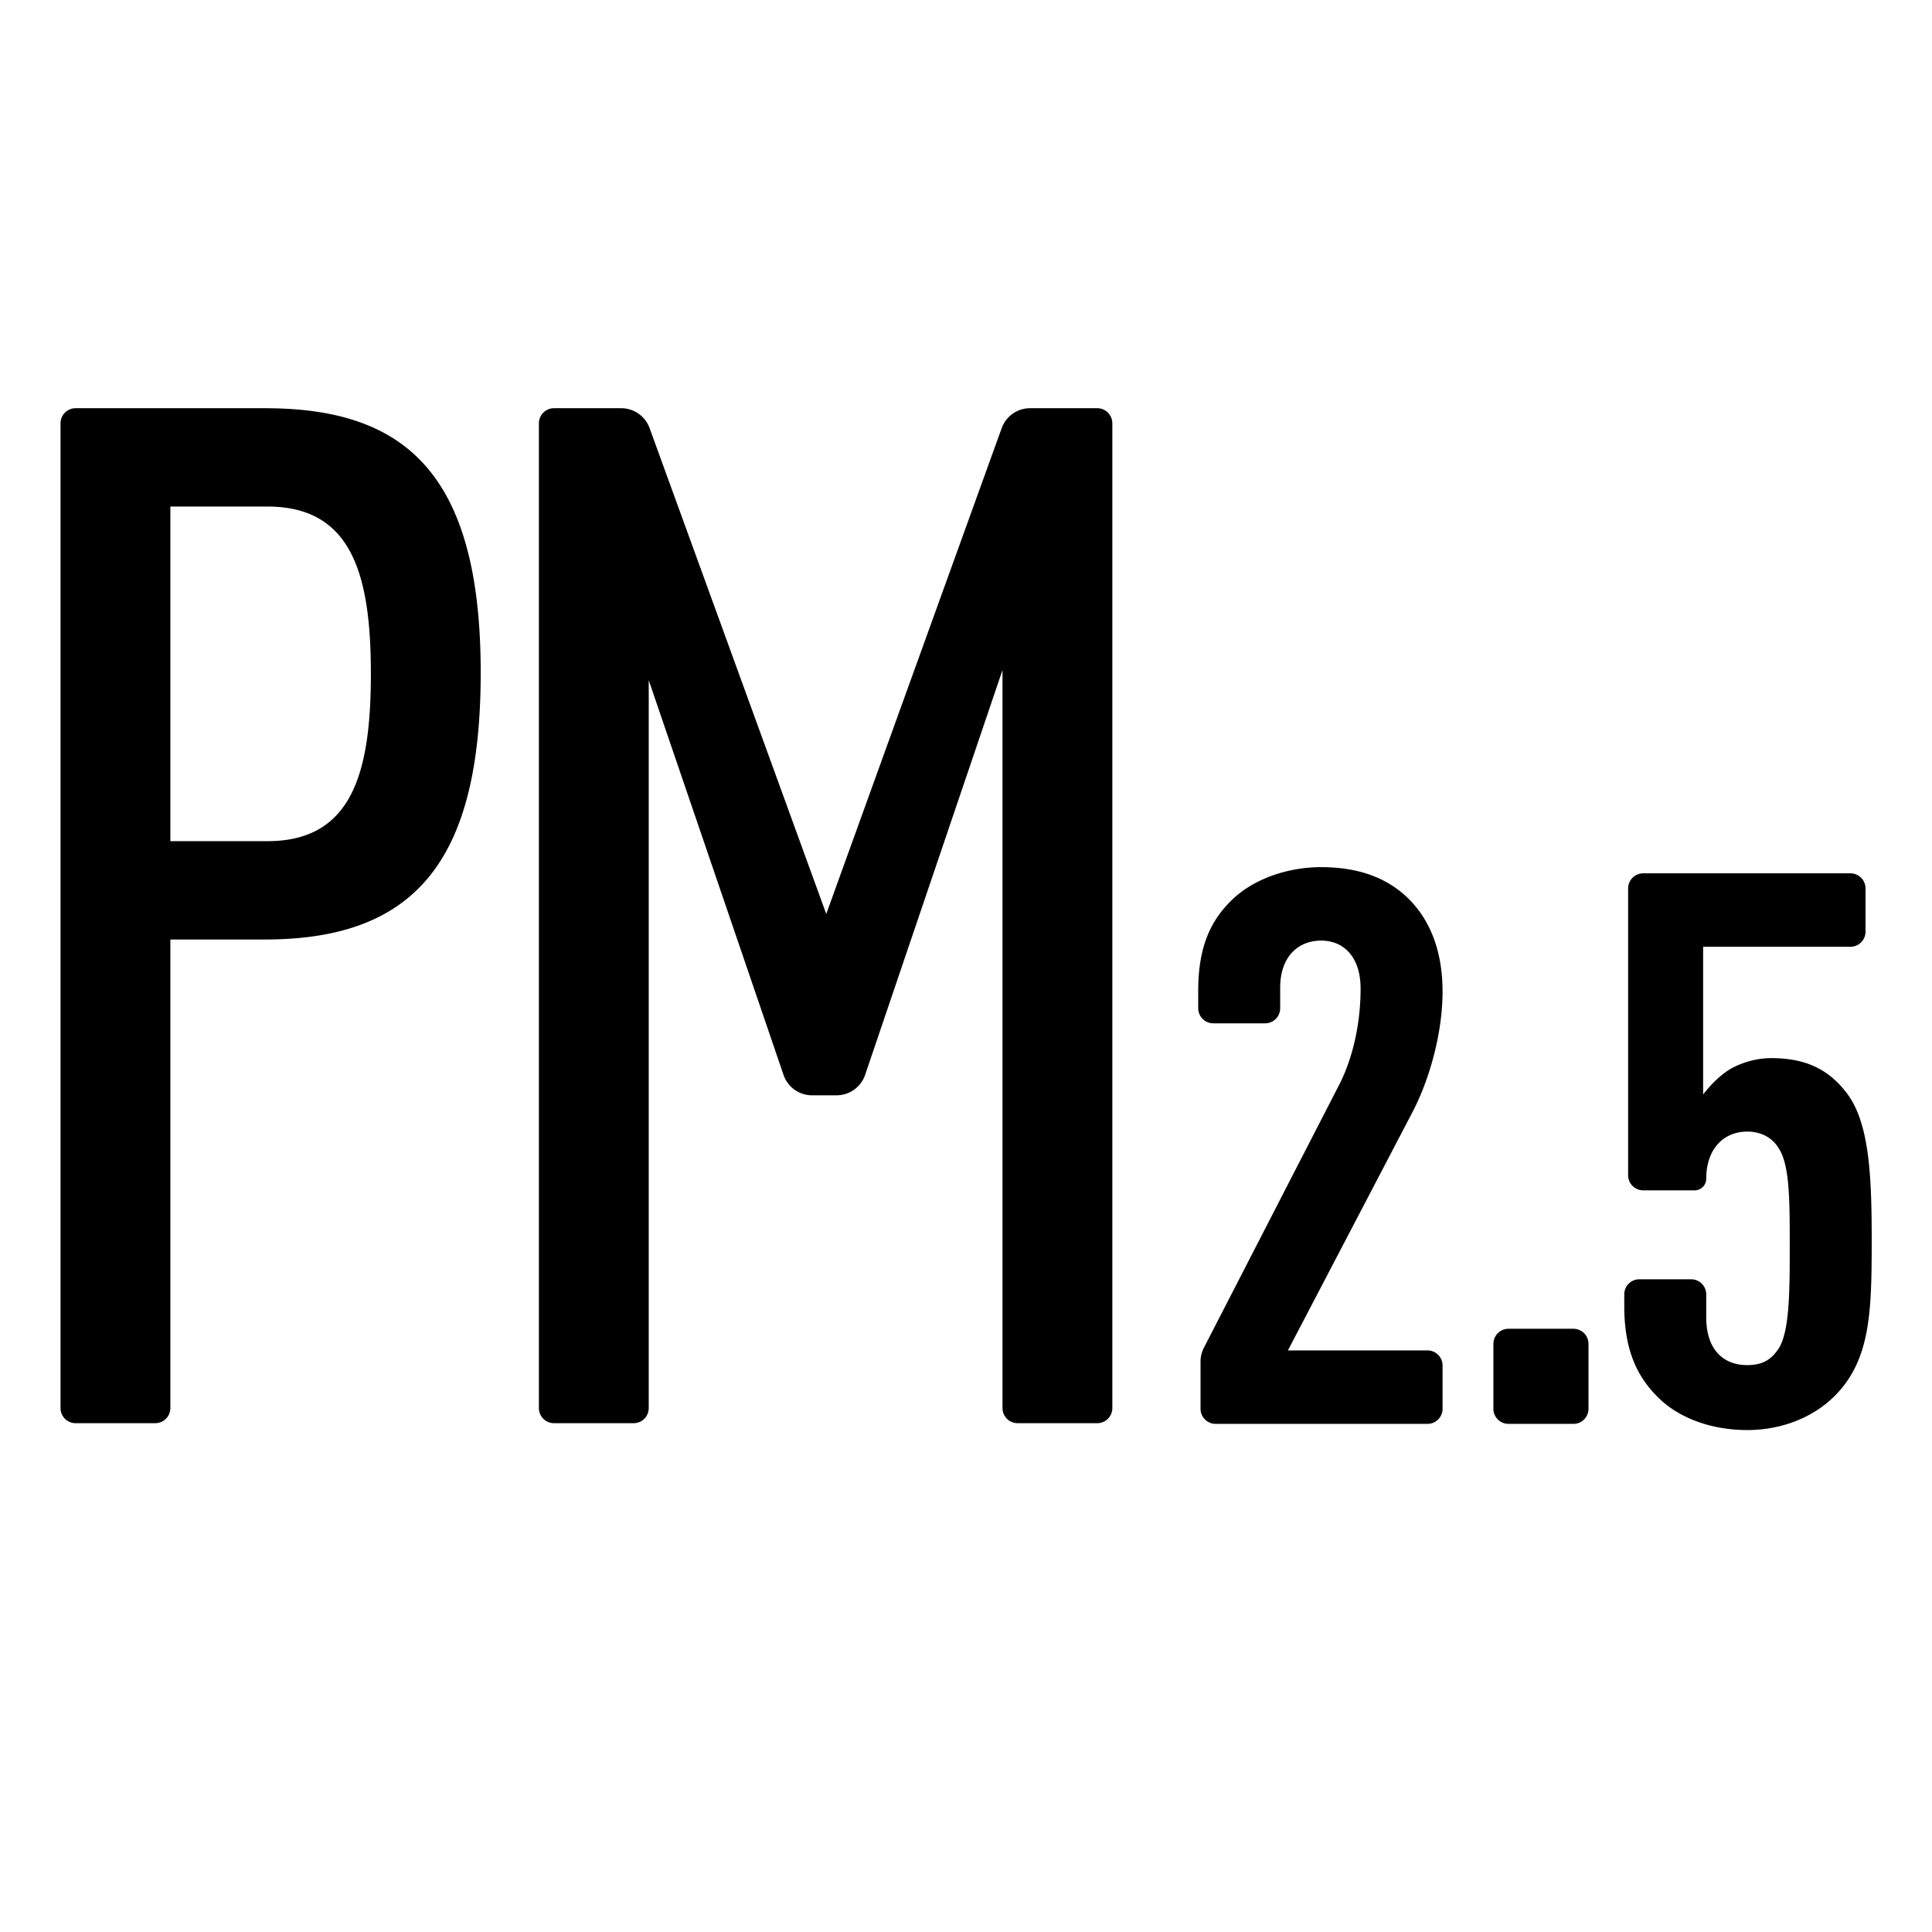 <?xml version="1.0" standalone="no"?><!DOCTYPE svg PUBLIC "-//W3C//DTD SVG 1.1//EN" "http://www.w3.org/Graphics/SVG/1.1/DTD/svg11.dtd"><svg t="1658806405846" class="icon" viewBox="0 0 1024 1024" version="1.1" xmlns="http://www.w3.org/2000/svg" p-id="23152" xmlns:xlink="http://www.w3.org/1999/xlink" width="200" height="200"><defs><style type="text/css">@font-face { font-family: feedback-iconfont; src: url("//at.alicdn.com/t/font_1031158_u69w8yhxdu.woff2?t=1630033759944") format("woff2"), url("//at.alicdn.com/t/font_1031158_u69w8yhxdu.woff?t=1630033759944") format("woff"), url("//at.alicdn.com/t/font_1031158_u69w8yhxdu.ttf?t=1630033759944") format("truetype"); }
</style></defs><path d="M980.761 462.879a8 8 0 0 1 8 8v22.934a8 8 0 0 1-8 8h-78.066v78.28c4.099-5.329 9.427-10.657 15.164-13.935 6.148-3.279 13.525-5.328 20.902-5.328 18.033 0 29.918 5.738 39.345 17.623 12.295 15.164 13.934 42.213 13.934 77.869l-0.001 3.41c-0.04 36.648-0.983 61.508-19.671 80.197-11.476 11.475-28.279 18.032-46.312 18.032-18.033 0-35.246-5.737-46.721-16.803-11.476-11.065-18.443-25.41-18.443-48.77v-6.345a8 8 0 0 1 8-8h27.443a8 8 0 0 1 8 8v12.082c0 17.623 9.426 25.41 21.721 25.41 6.967 0 11.885-2.049 15.984-7.787 6.189-8.123 6.537-28.659 6.556-51.27l0.001-3.243v-4.443c-0.014-22.396-0.29-39.451-5.737-48.011-3.689-6.148-9.837-9.017-16.804-9.017-12.295 0-21.721 9.017-21.721 25l-0.004 0.226a6.148 6.148 0 0 1-6.144 5.922h-27.246a8 8 0 0 1-8-8V470.879a8 8 0 0 1 8-8zM700.244 459.6c17.623 0 33.197 4.508 45.082 15.574 11.476 10.656 19.263 27.05 19.263 50.41 0 21.311-6.558 45.902-15.984 63.934l-65.984 126.23h73.968a8 8 0 0 1 8 8v22.935a8 8 0 0 1-8 8h-112.28a8 8 0 0 1-8-8v-25.011a16 16 0 0 1 1.773-7.32l71.179-138.358c6.557-12.295 11.885-30.738 11.885-52.05 0-16.803-9.017-25.41-20.902-25.41-11.885 0-21.721 8.197-21.721 25v10.853a8 8 0 0 1-8 8H643.08a8 8 0 0 1-8-8v-9.213c0-23.36 6.557-37.295 18.033-48.36 11.475-11.066 29.508-17.214 47.131-17.214z m133.701 244.673a8 8 0 0 1 8 8v34.41a8 8 0 0 1-8 8h-34.41a8 8 0 0 1-8-8v-34.41a8 8 0 0 1 8-8zM140.385 216.36c73.106 0 114.397 33.168 114.397 140.12 0 99.505-34.522 141.473-114.397 141.473H90.294v248.364a8 8 0 0 1-8 8H40.08a8 8 0 0 1-8-8V224.36a8 8 0 0 1 8-8z m188.867 0a16 16 0 0 1 15.036 10.532l93.645 257.523 92.982-257.49a16 16 0 0 1 15.05-10.565h35.595a8 8 0 0 1 8 8v521.957a8 8 0 0 1-8 8h-42.214a8 8 0 0 1-8-8V355.126L458.54 569.677a16 16 0 0 1-15.151 10.859h-12.967a16 16 0 0 1-15.14-10.83l-71.439-209.165v385.776a8 8 0 0 1-8 8h-42.214a8 8 0 0 1-8-8V224.36a8 8 0 0 1 8-8z m-187.513 52.122H90.294v177.35h51.445c44.676 0 54.83-35.877 54.83-88.675 0-52.8-10.154-88.675-54.83-88.675z" p-id="23153"></path></svg>